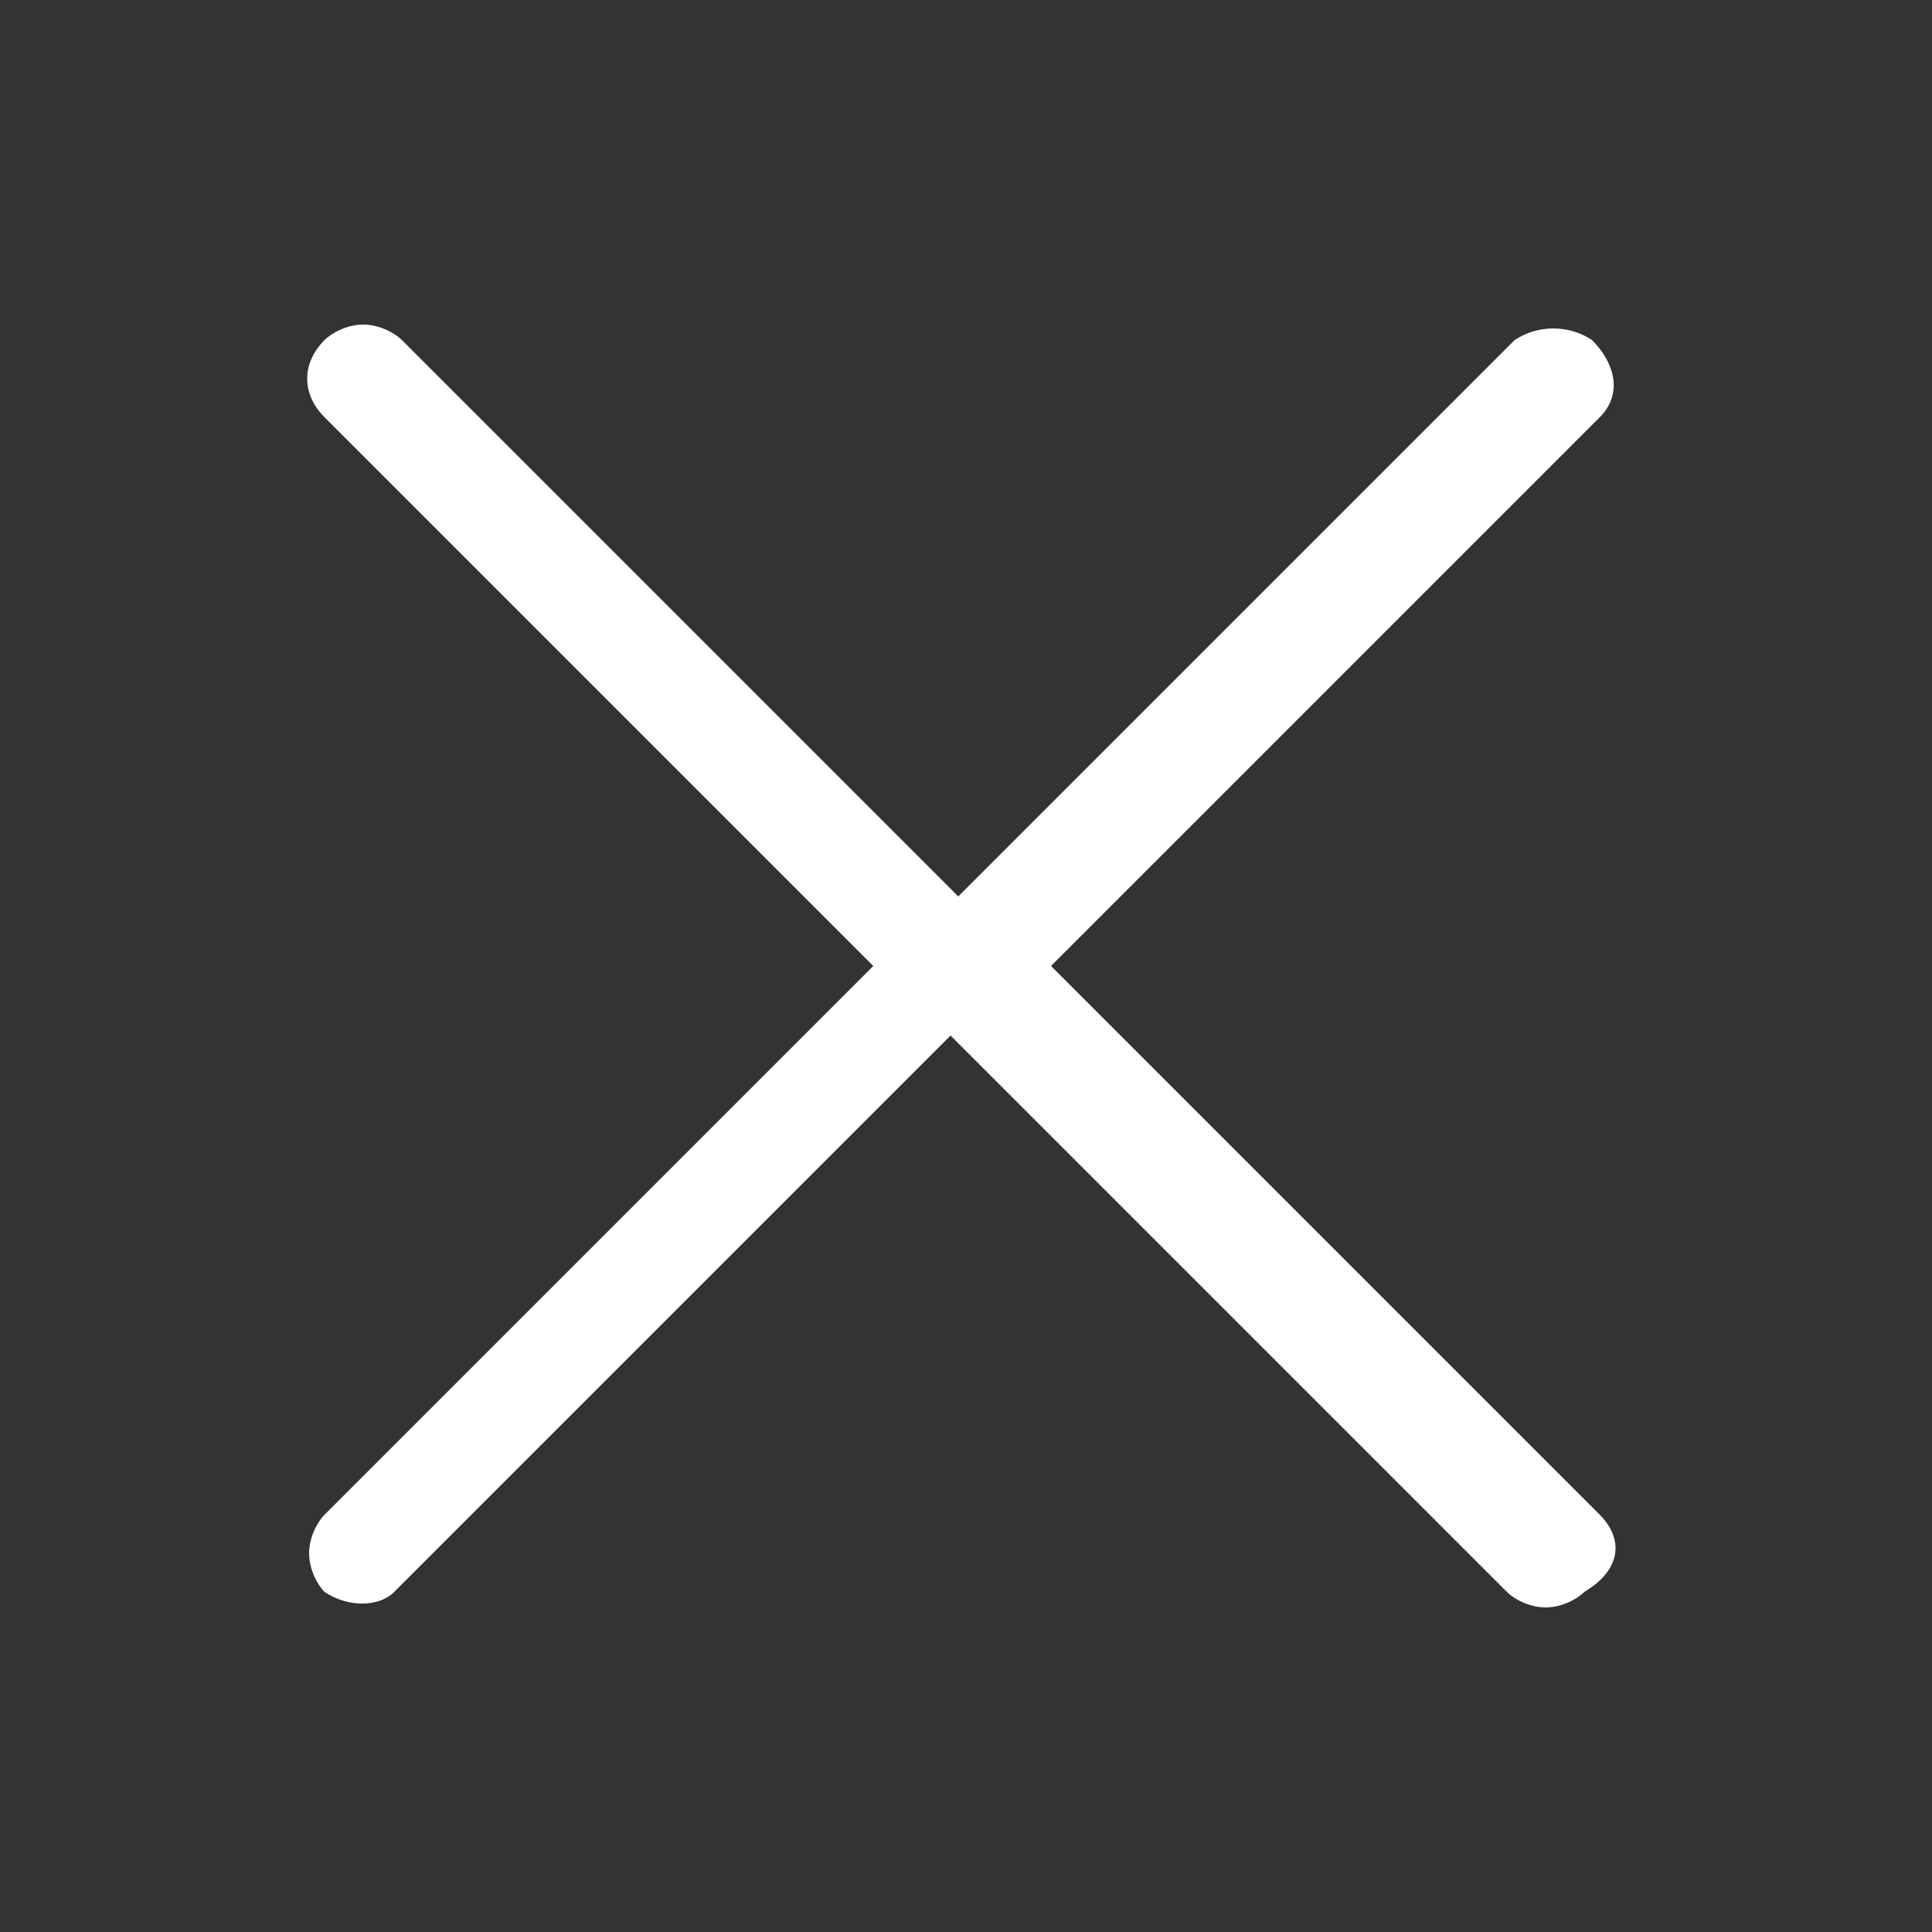 <?xml version="1.0" encoding="utf-8"?>
<!-- Generator: Adobe Illustrator 19.0.0, SVG Export Plug-In . SVG Version: 6.00 Build 0)  -->
<svg version="1.1" id="圖層_1" xmlns="http://www.w3.org/2000/svg" xmlns:xlink="http://www.w3.org/1999/xlink" x="0px" y="0px"
	 viewBox="-10 10 25 25" style="enable-background:new -10 10 25 25;" xml:space="preserve">
<rect x="-10" y="10" width="25" height="25" fill="#333333" stroke="none"/>
<style type="text/css">
	.st0{fill:#FFFFFF;}
</style>
<path class="st0" d="M10.7,29.6l-7.1-7.1l7.1-7.1c0.3-0.3,0.2-0.7-0.1-1c-0.3-0.2-0.7-0.2-1,0l-7.2,7.2l-7.2-7.2
	c-0.1-0.1-0.3-0.2-0.5-0.2c0,0,0,0,0,0c-0.2,0-0.4,0.1-0.5,0.2c-0.3,0.3-0.3,0.7,0,1l7.1,7.1l-7.1,7.1c-0.1,0.1-0.2,0.3-0.2,0.5
	s0.1,0.4,0.2,0.5c0.3,0.2,0.7,0.2,0.9,0l7.2-7.2l7.2,7.2c0.1,0.1,0.3,0.2,0.5,0.2c0.2,0,0.4-0.1,0.5-0.2l0,0
	C11,30.3,11,29.9,10.7,29.6z"/>
</svg>

